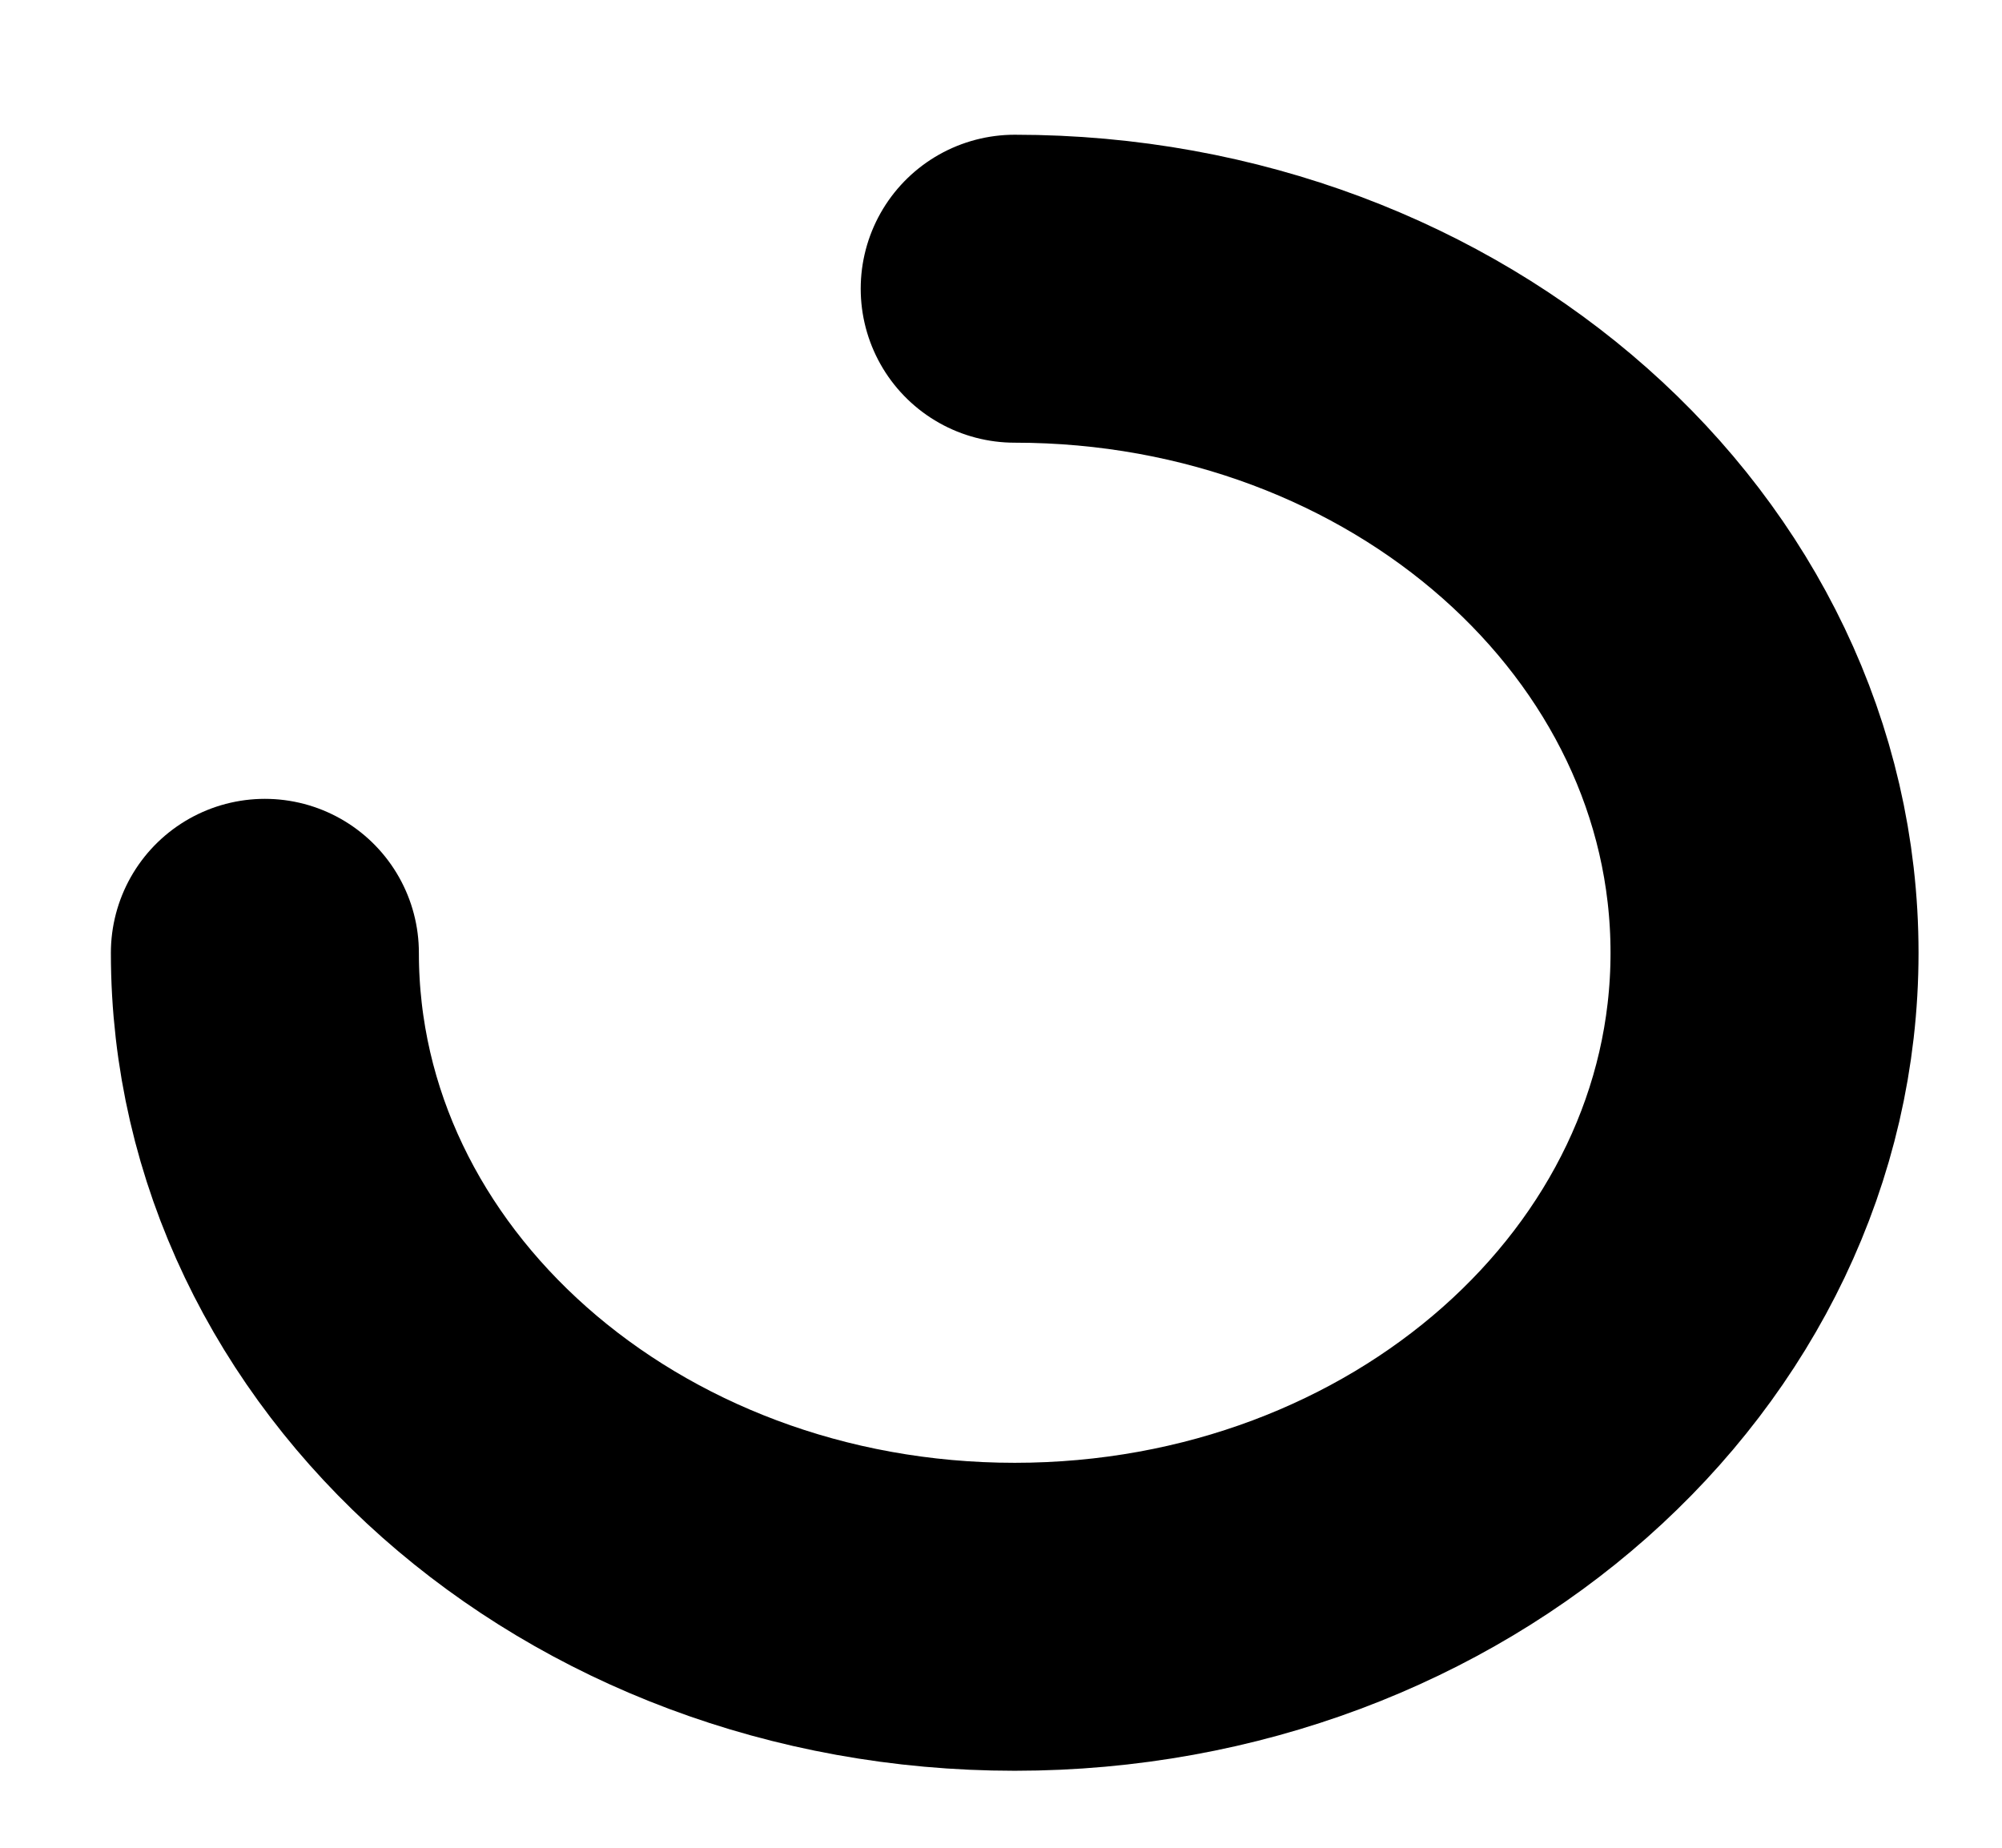 <?xml version="1.0" encoding="UTF-8" standalone="no"?><svg width='13' height='12' viewBox='0 0 13 12' fill='none' xmlns='http://www.w3.org/2000/svg'>
<path d='M1.72 6.188C1.72 8.569 3.9 10.5 6.589 10.5C9.278 10.5 11.458 8.569 11.458 6.188C11.458 3.806 9.278 1.875 6.589 1.875' stroke='black' stroke-width='2' stroke-linecap='round'/>
</svg>
